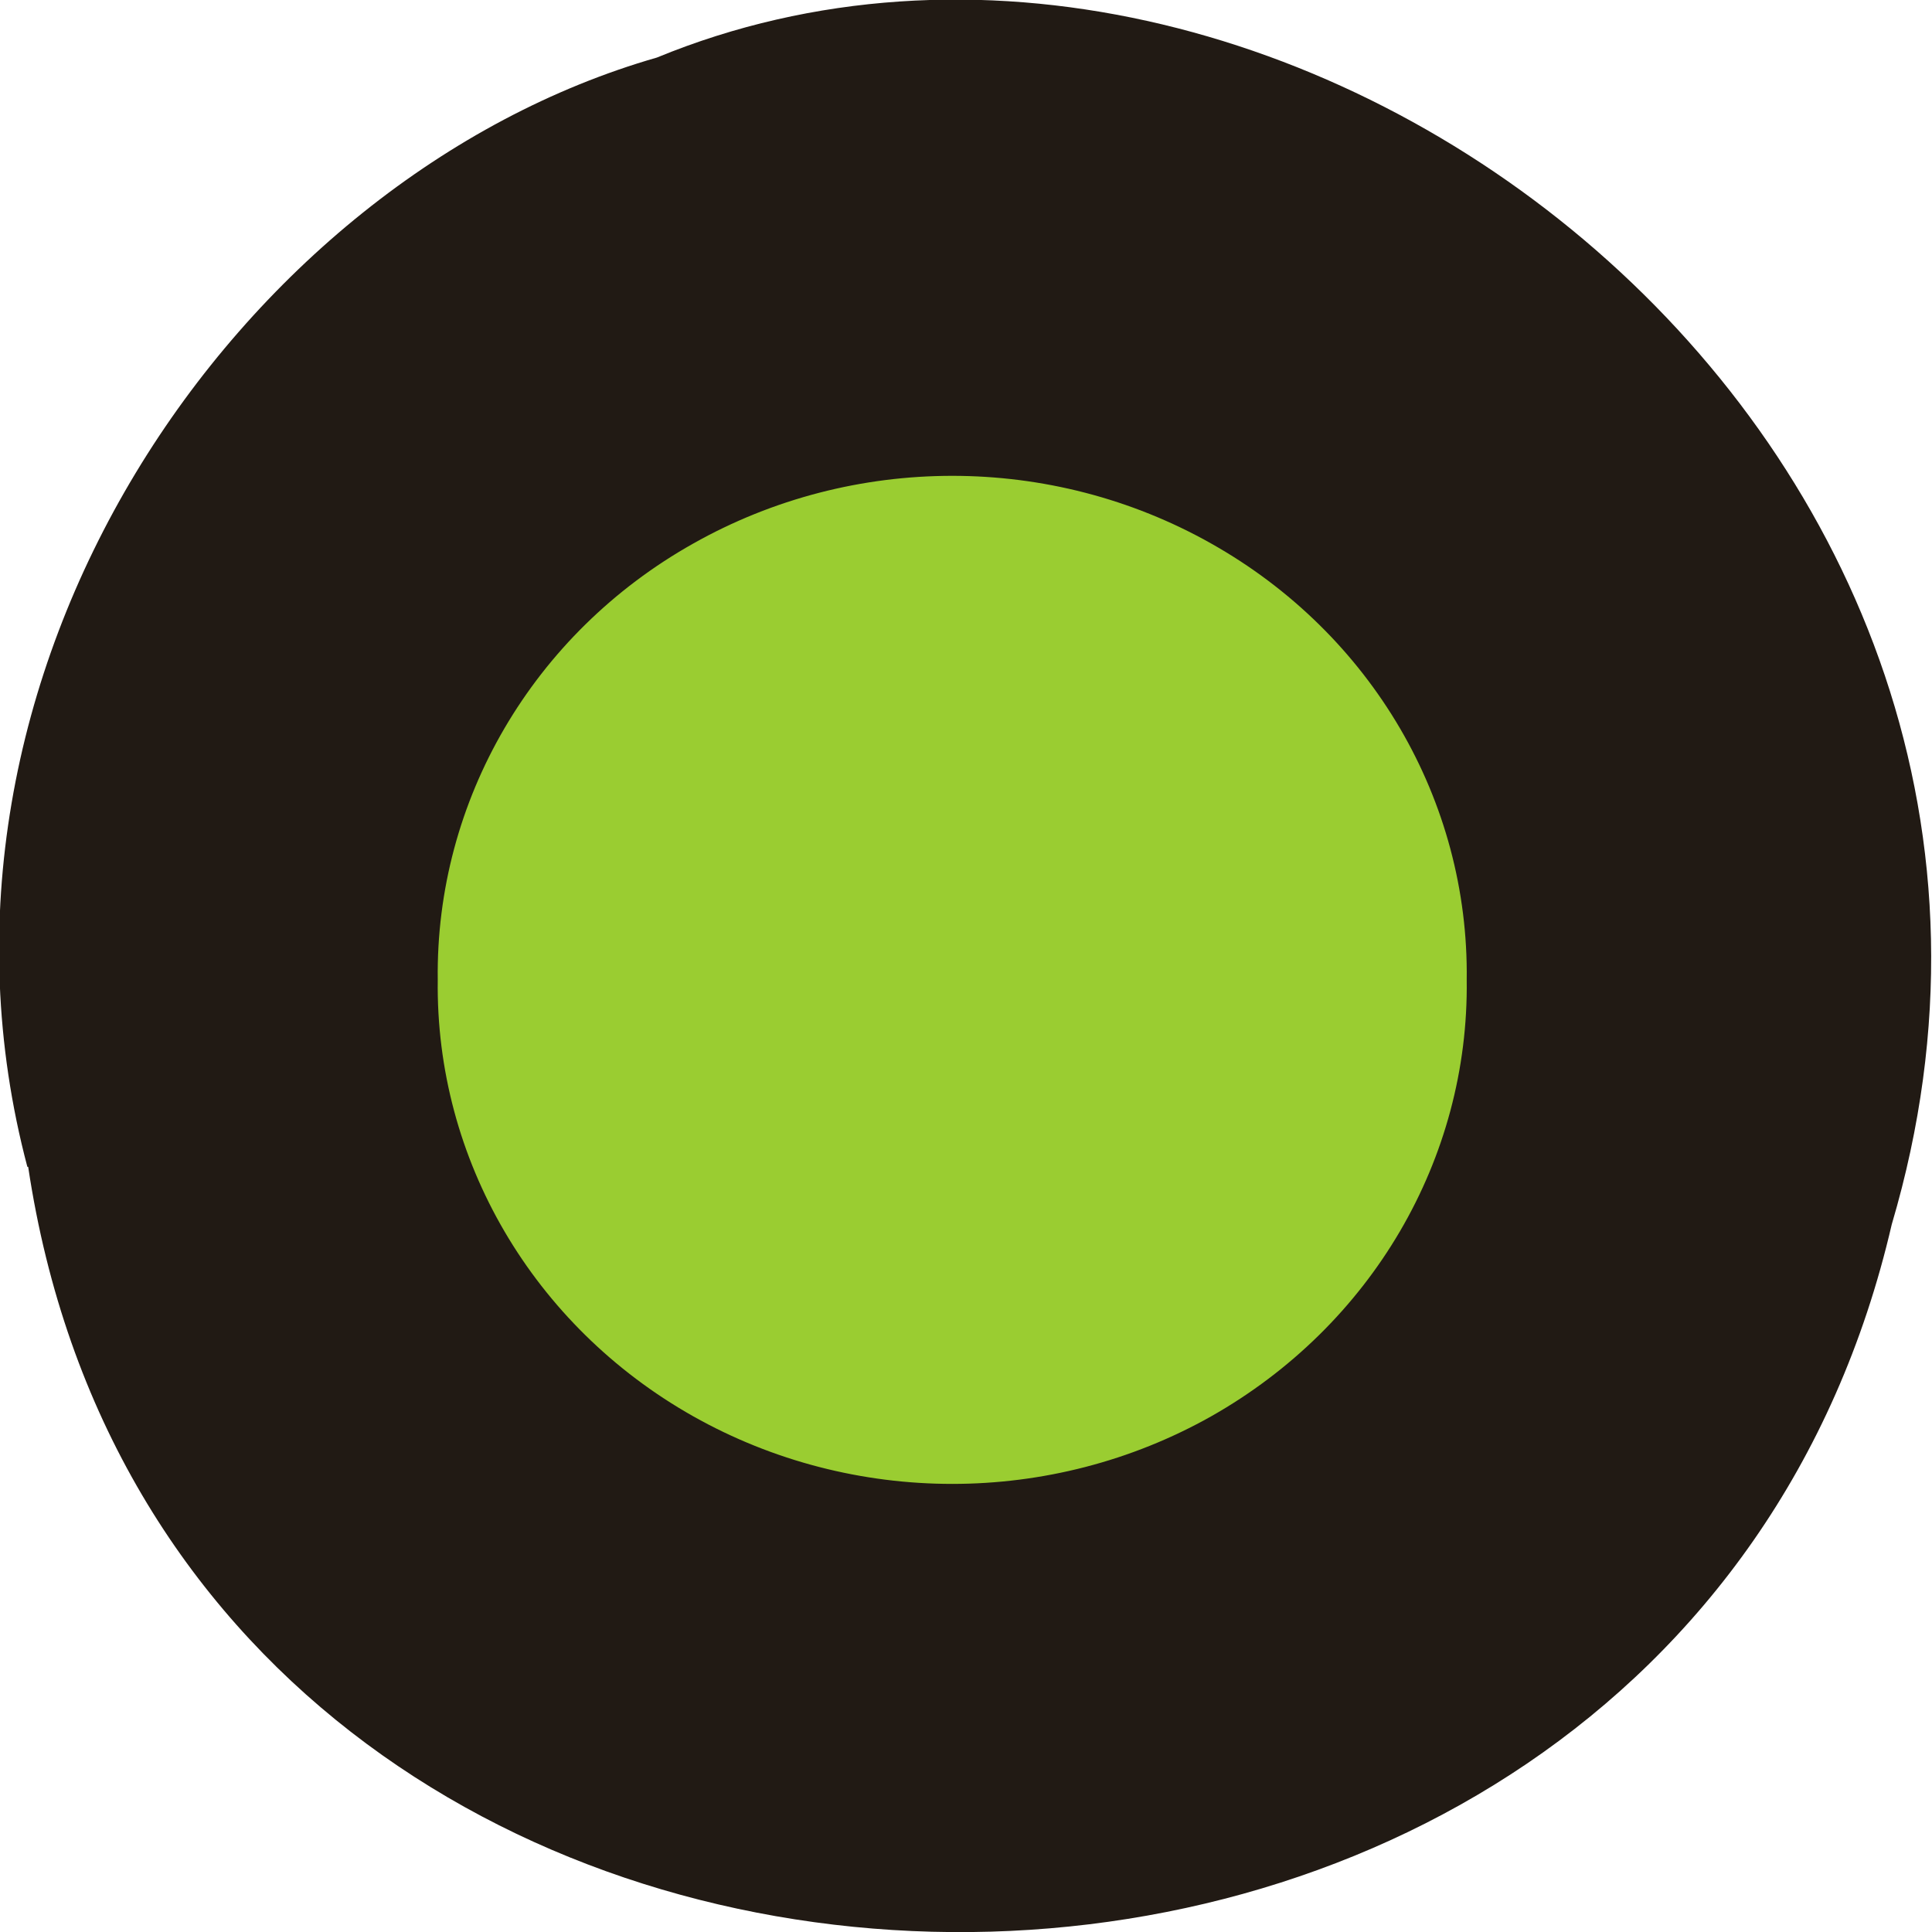 <svg xmlns="http://www.w3.org/2000/svg" viewBox="0 0 48 48"><path d="m 0.7 28.99 c 3.71 24.73 40.73 25.47 46.3 1.43 c 5.76 -19.46 -15.1 -35.4 -30.68 -28.99 c -10.44 3 -18.88 15.34 -15.64 27.56" style="fill:#211a14"/><path d="m 193.3 129.5 c 0.31 23.5 -12.48 45.3 -33.48 57.2 c -21 11.83 -46.96 11.83 -67.96 0 c -21 -11.85 -33.79 -33.69 -33.48 -57.2 c -0.31 -23.52 12.48 -45.4 33.48 -57.2 c 21 -11.85 46.96 -11.85 67.96 0 c 21 11.83 33.79 33.67 33.48 57.2" transform="scale(0.188)" style="fill:#9acd31;stroke:#9acd31;stroke-width:1.06"/></svg>